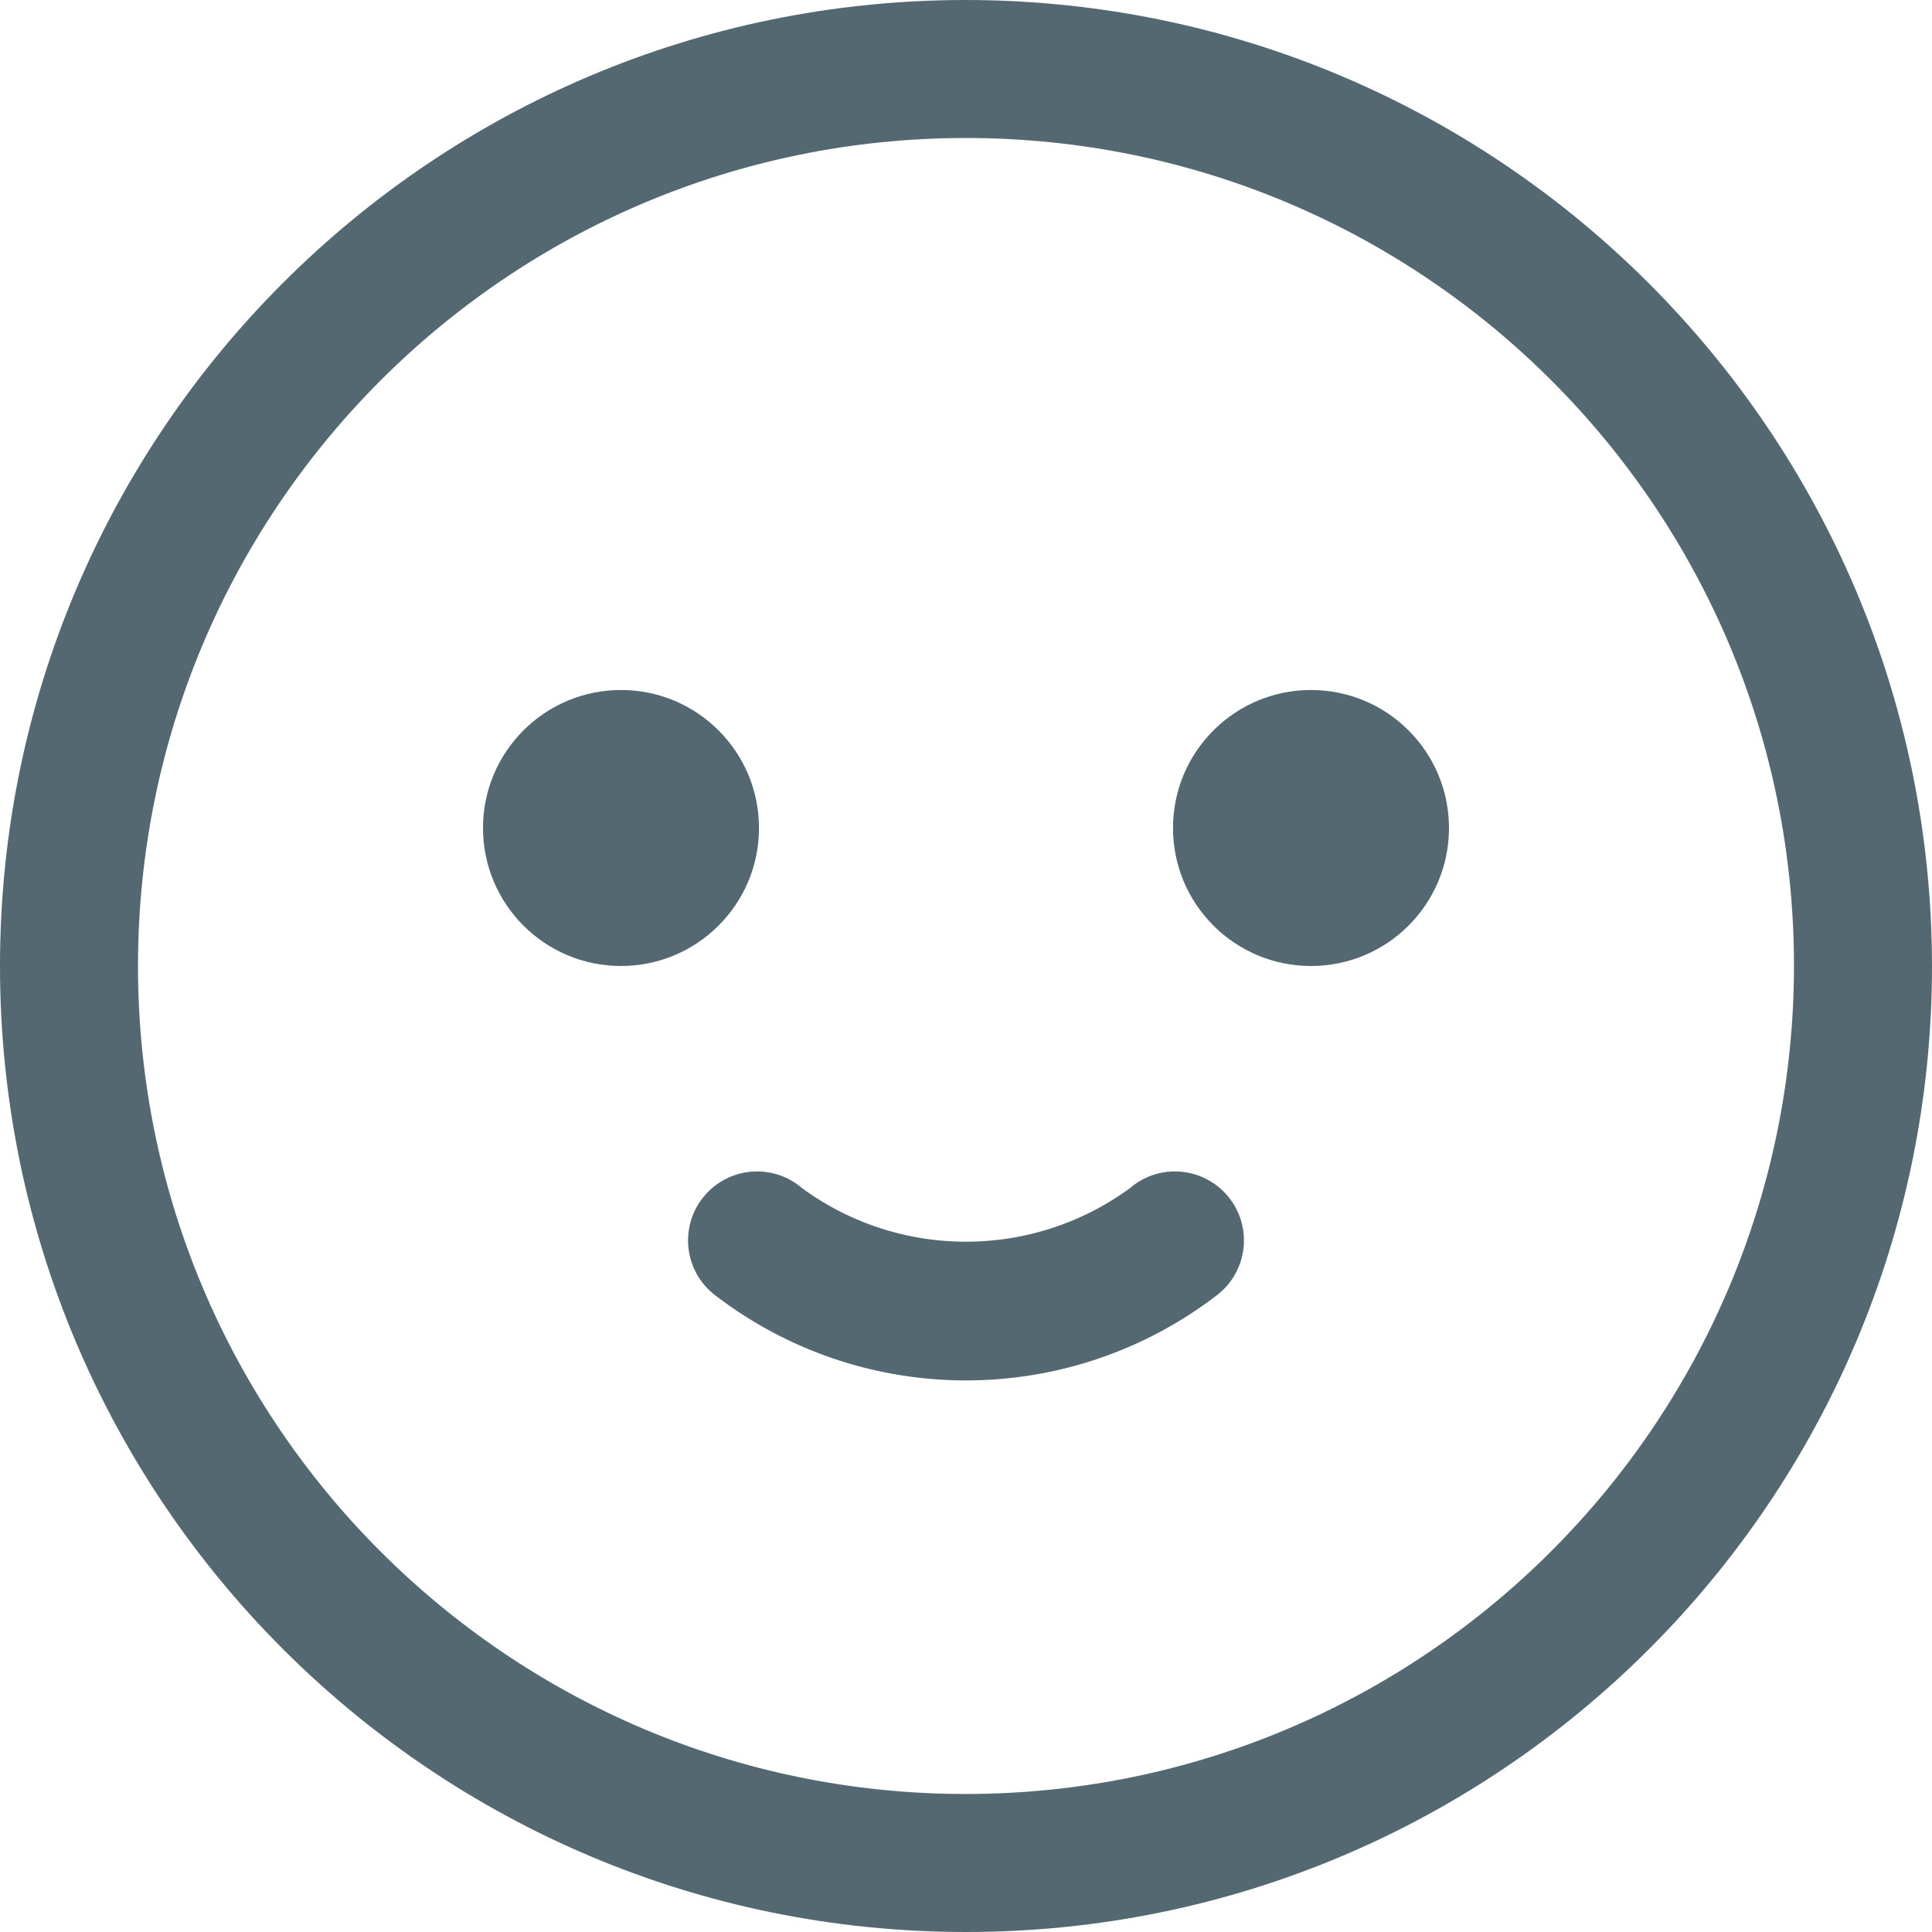 <svg xmlns="http://www.w3.org/2000/svg" viewBox="0 0 477.867 477.867" fill="#536870">
    <path d="M238.933 0C106.974 0 0 106.974 0 238.933s106.974 238.933 238.933 238.933 238.933-106.974 238.933-238.933C477.726 107.033 370.834.141 238.933 0zm0 443.733c-113.108 0-204.8-91.692-204.8-204.8s91.692-204.8 204.8-204.8 204.8 91.692 204.8 204.8c-.122 113.058-91.742 204.678-204.8 204.8z"/>
    <circle cx="153.6" cy="204.8" r="34.133"/>
    <circle cx="324.267" cy="204.8" r="34.133"/>
    <path d="M304.287 296.61c-5.637-7.554-16.331-9.108-23.885-3.47a17.07 17.07 0 0 0-.953.766c-24.135 17.628-56.898 17.628-81.033 0-7.131-6.164-17.909-5.379-24.072 1.752-6.164 7.131-5.379 17.909 1.752 24.072.308.267.626.522.953.766 36.531 27.922 87.236 27.922 123.767 0 7.555-5.638 9.109-16.332 3.471-23.886z"/>
</svg>
